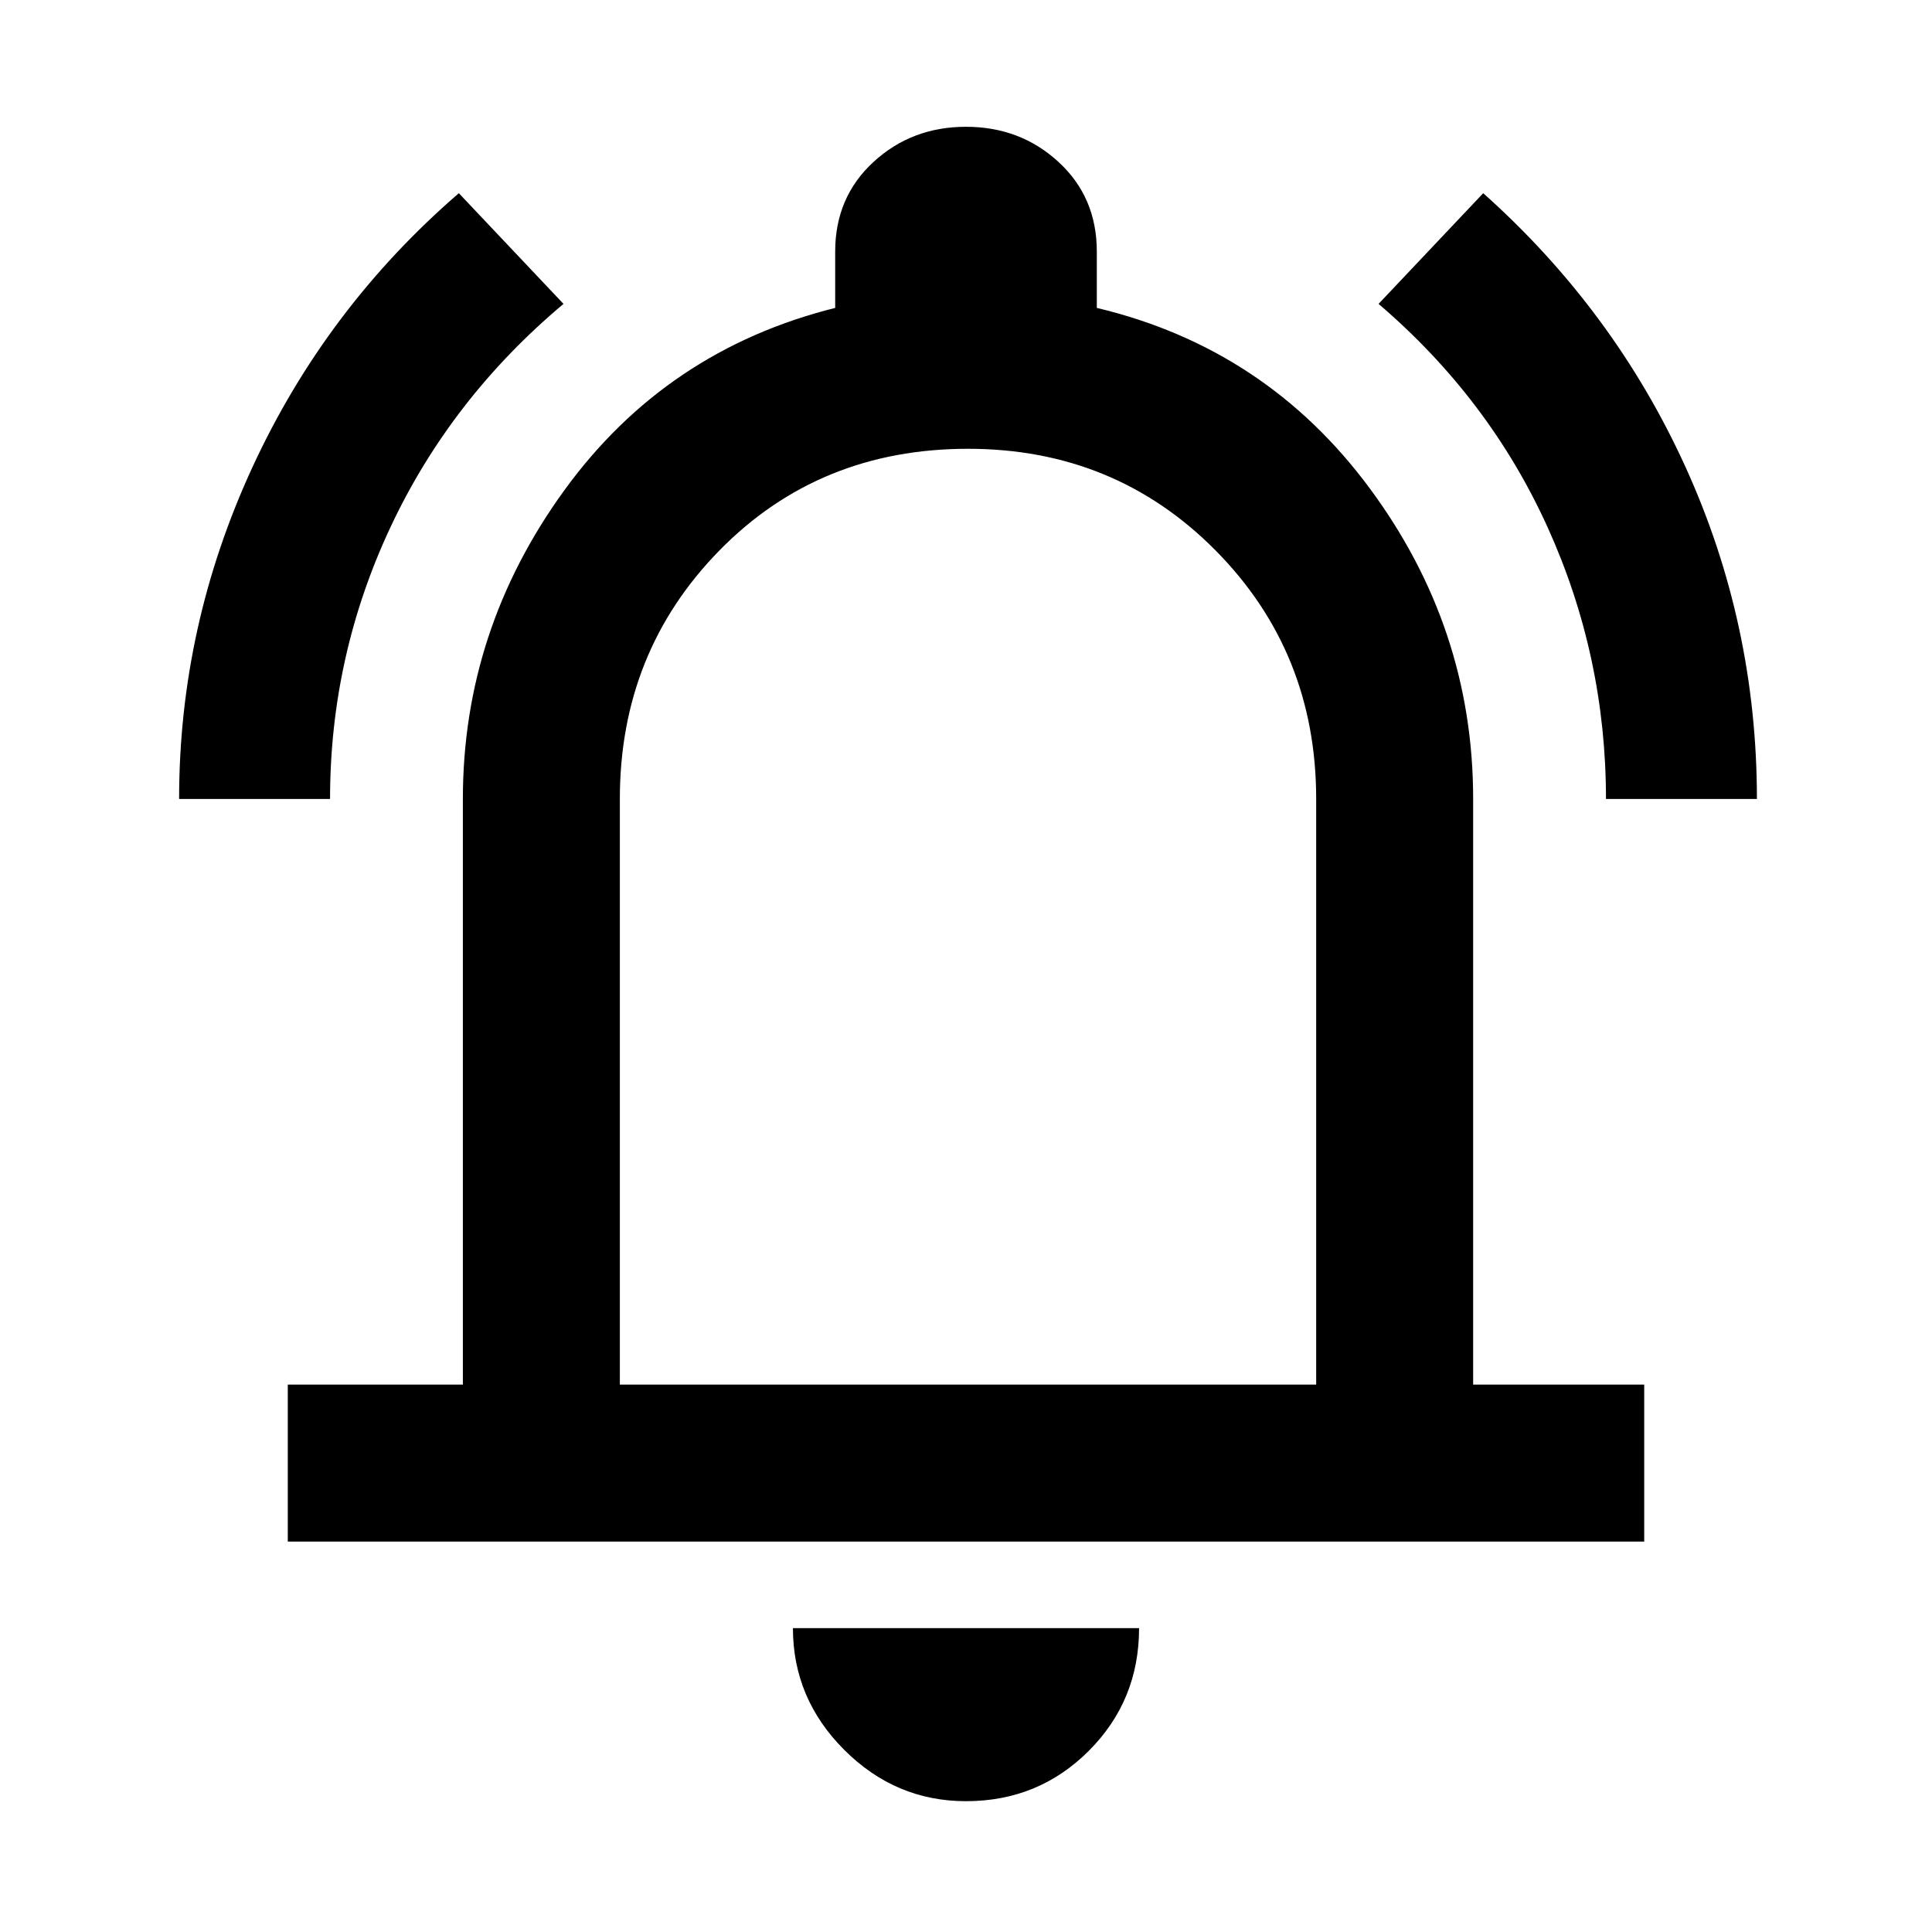 <svg xmlns="http://www.w3.org/2000/svg" height="48" width="48"><path d="M4.45 19.85Q4.45 15.55 6.275 11.6Q8.1 7.65 11.4 4.8L14 7.55Q11.2 9.9 9.7 13.1Q8.2 16.3 8.2 19.85ZM39.9 19.85Q39.9 16.3 38.45 13.1Q37 9.9 34.25 7.55L36.85 4.8Q40.1 7.7 41.875 11.6Q43.65 15.5 43.65 19.85ZM7.15 38.3V34.4H11.5V19.85Q11.5 15.65 14.025 12.175Q16.55 8.7 20.75 7.65V6.25Q20.75 4.9 21.7 4.025Q22.65 3.15 24 3.15Q25.35 3.15 26.3 4.025Q27.25 4.9 27.25 6.25V7.65Q31.45 8.65 34.025 12.125Q36.6 15.6 36.6 19.85V34.4H40.85V38.3ZM24 23.1Q24 23.1 24 23.1Q24 23.1 24 23.1Q24 23.1 24 23.1Q24 23.1 24 23.1ZM24 44.75Q22.25 44.75 20.975 43.475Q19.7 42.2 19.7 40.45H28.3Q28.3 42.25 27.05 43.5Q25.8 44.75 24 44.75ZM15.4 34.4H32.7V19.85Q32.7 16.2 30.2 13.675Q27.7 11.15 24.05 11.15Q20.35 11.15 17.875 13.675Q15.4 16.2 15.4 19.85Z"/></svg>